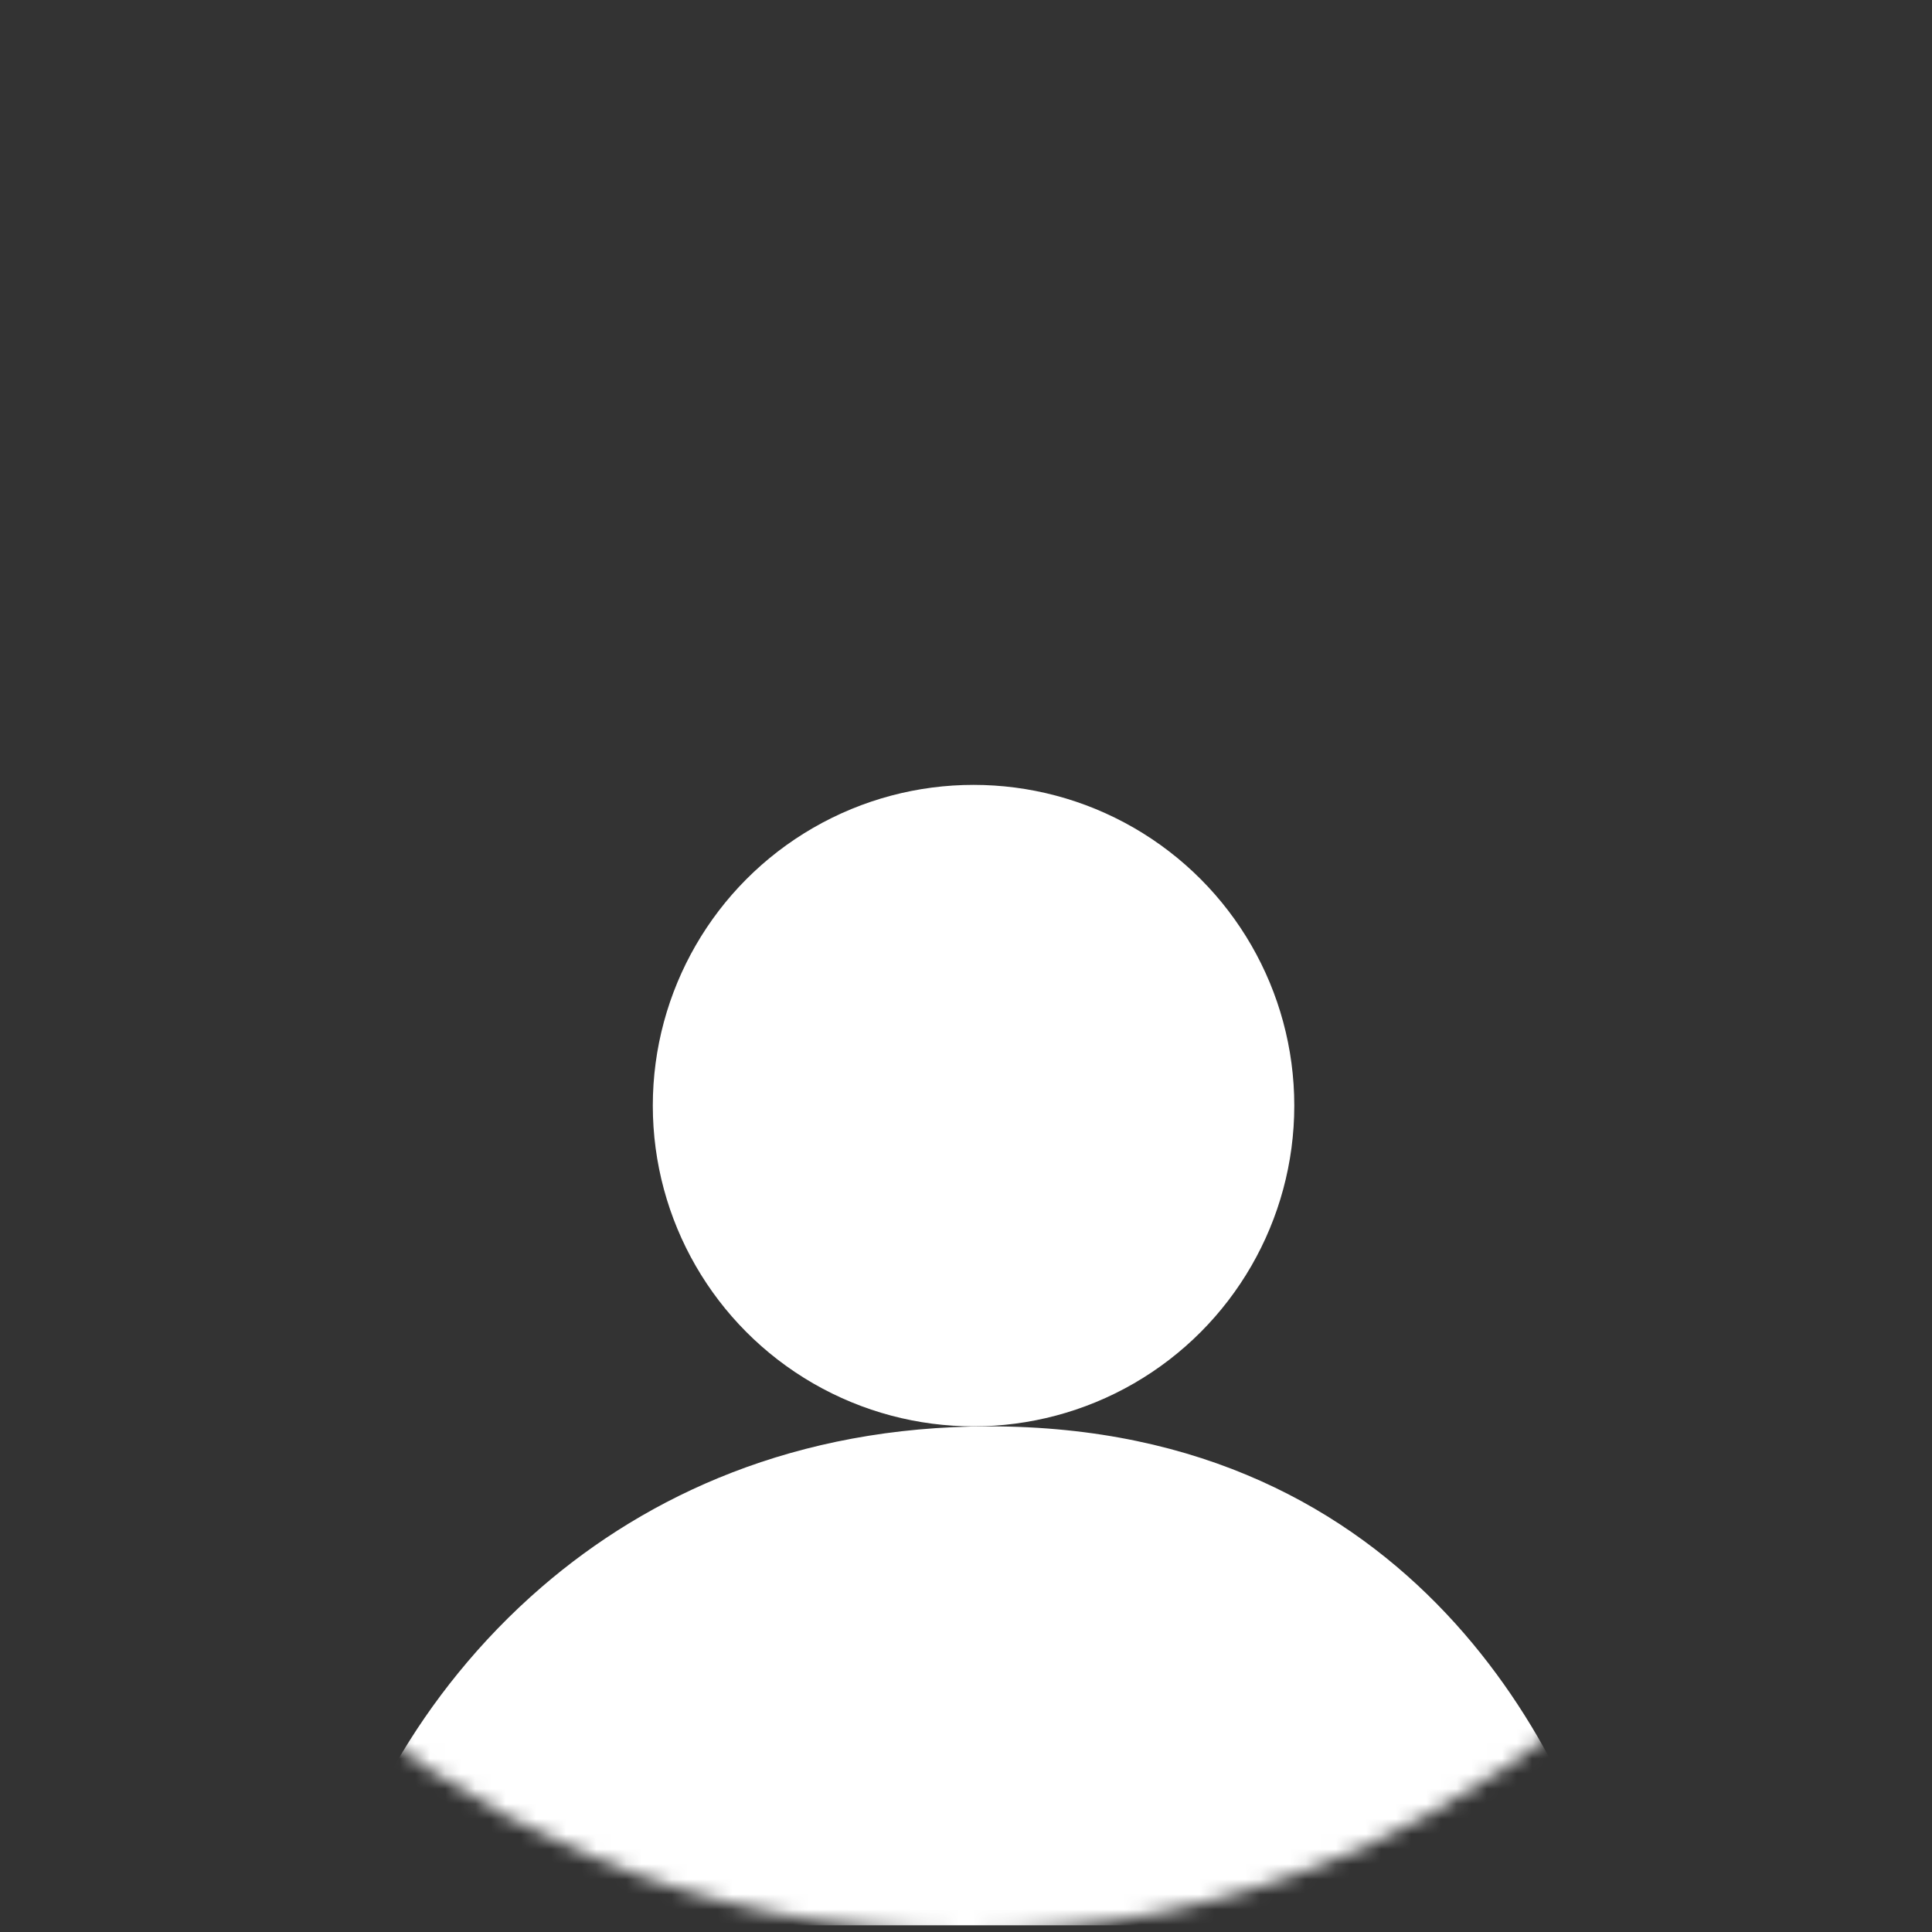 <svg width="128" height="128" viewBox="0 0 128 128" fill="none" xmlns="http://www.w3.org/2000/svg">
<rect x="0" y="0" width="128" height="128" fill="#333333" stroke="none"/>
<mask id="mask0_458_694" style="mask-type:alpha" maskUnits="userSpaceOnUse" x="0" y="0" width="128" height="128">
<circle cx="64" cy="64" r="64" fill="#E6CAFF"/>
</mask>
<g mask="url(#mask0_458_694)">
<circle cx="64.5" cy="73.25" r="21.25" fill="white"/>
<path d="M107 127.556H22C23.127 121.565 27.564 112.317 35.909 105.125C42.913 99.089 52.671 94.5 65.537 94.5C93.732 94.5 104.236 116.537 107 127.556Z" fill="white"/>
</g>
</svg>
